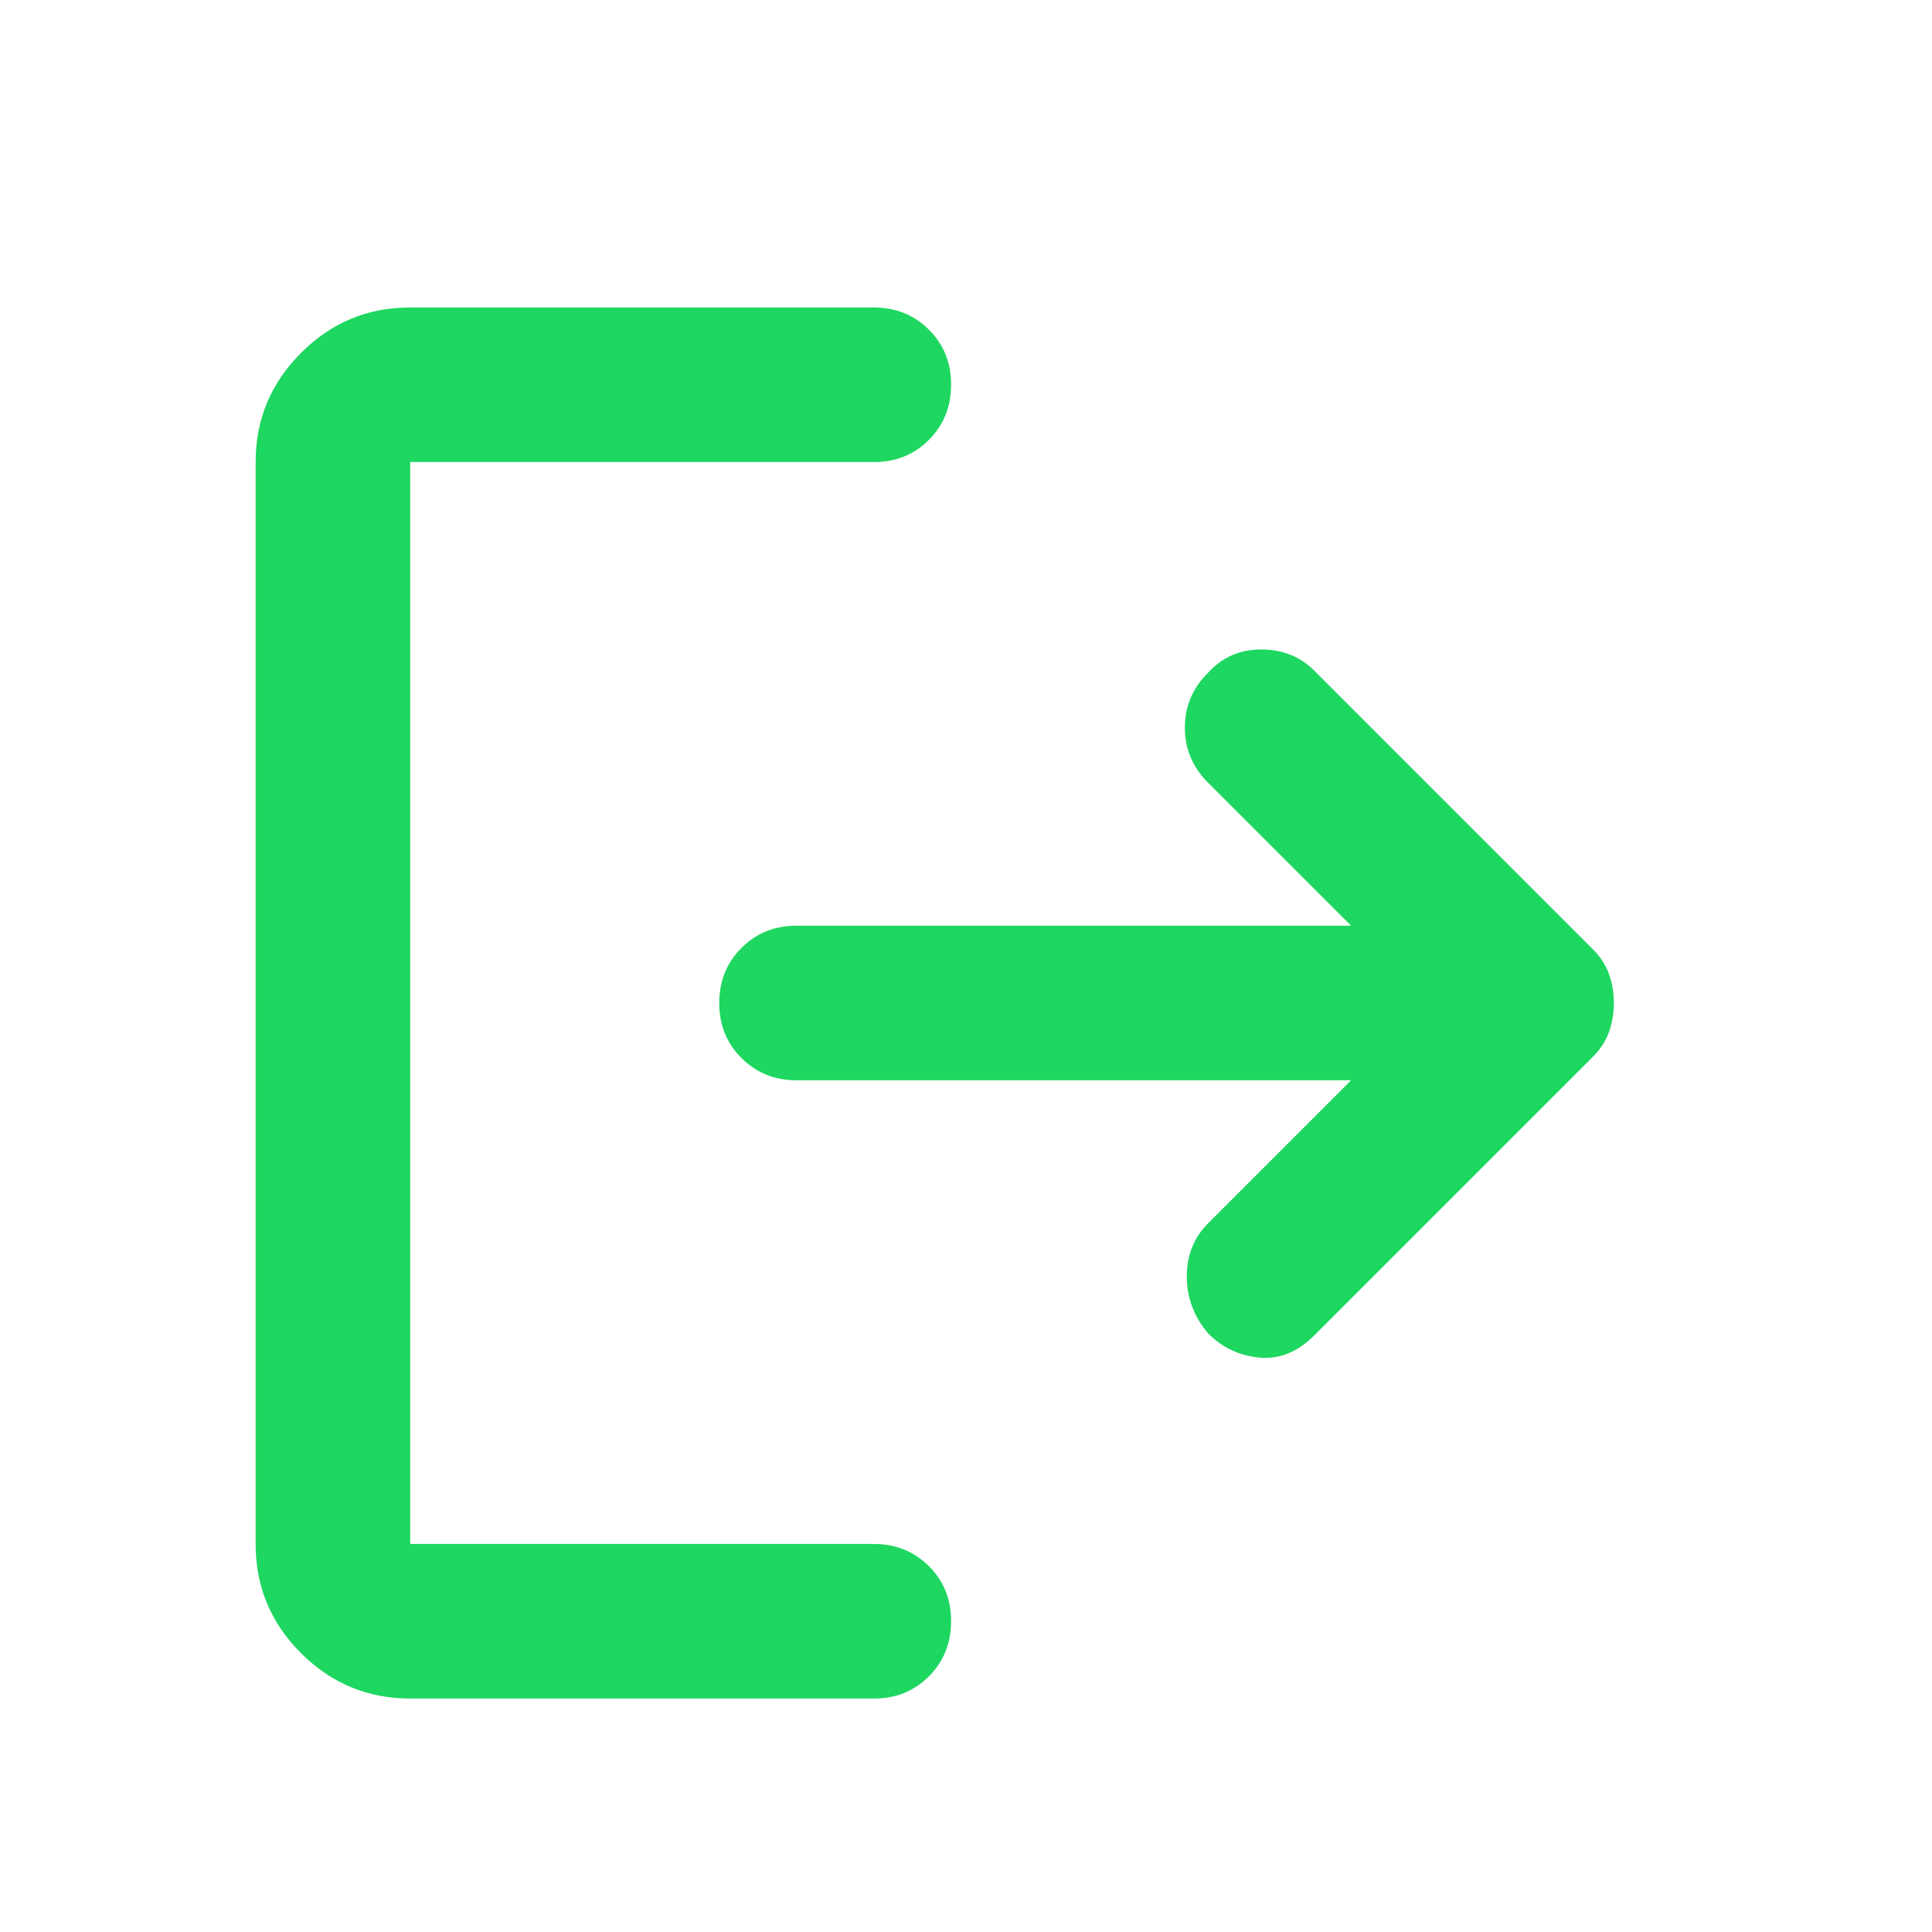 <svg width="25" height="25" viewBox="0 0 25 25" fill="none" xmlns="http://www.w3.org/2000/svg">
<path d="M15.633 17.254C15.449 17.037 15.357 16.792 15.357 16.517C15.357 16.242 15.449 16.013 15.633 15.829L17.483 13.979H10.307C10.024 13.979 9.787 13.883 9.595 13.691C9.402 13.499 9.307 13.262 9.307 12.979C9.307 12.696 9.403 12.458 9.595 12.266C9.787 12.074 10.025 11.978 10.307 11.979H17.483L15.633 10.129C15.432 9.929 15.332 9.691 15.332 9.416C15.332 9.141 15.432 8.903 15.633 8.704C15.816 8.504 16.045 8.404 16.32 8.404C16.596 8.404 16.825 8.496 17.008 8.679L20.608 12.279C20.707 12.379 20.779 12.487 20.82 12.604C20.863 12.721 20.883 12.846 20.883 12.979C20.883 13.112 20.862 13.237 20.82 13.354C20.779 13.471 20.708 13.579 20.608 13.679L17.008 17.279C16.791 17.496 16.553 17.592 16.294 17.567C16.036 17.542 15.815 17.438 15.633 17.254ZM5.308 21.979C4.758 21.979 4.287 21.783 3.894 21.391C3.502 20.999 3.307 20.528 3.308 19.979V5.979C3.308 5.429 3.503 4.958 3.896 4.566C4.287 4.174 4.758 3.978 5.308 3.979H11.307C11.591 3.979 11.829 4.075 12.021 4.267C12.213 4.459 12.308 4.696 12.307 4.979C12.307 5.262 12.211 5.5 12.02 5.692C11.828 5.884 11.59 5.98 11.307 5.979H5.308V19.979H11.307C11.591 19.979 11.829 20.075 12.021 20.267C12.213 20.459 12.308 20.696 12.307 20.979C12.307 21.262 12.211 21.5 12.02 21.692C11.828 21.884 11.59 21.98 11.307 21.979H5.308Z" fill="#1ED760"/>
</svg>
